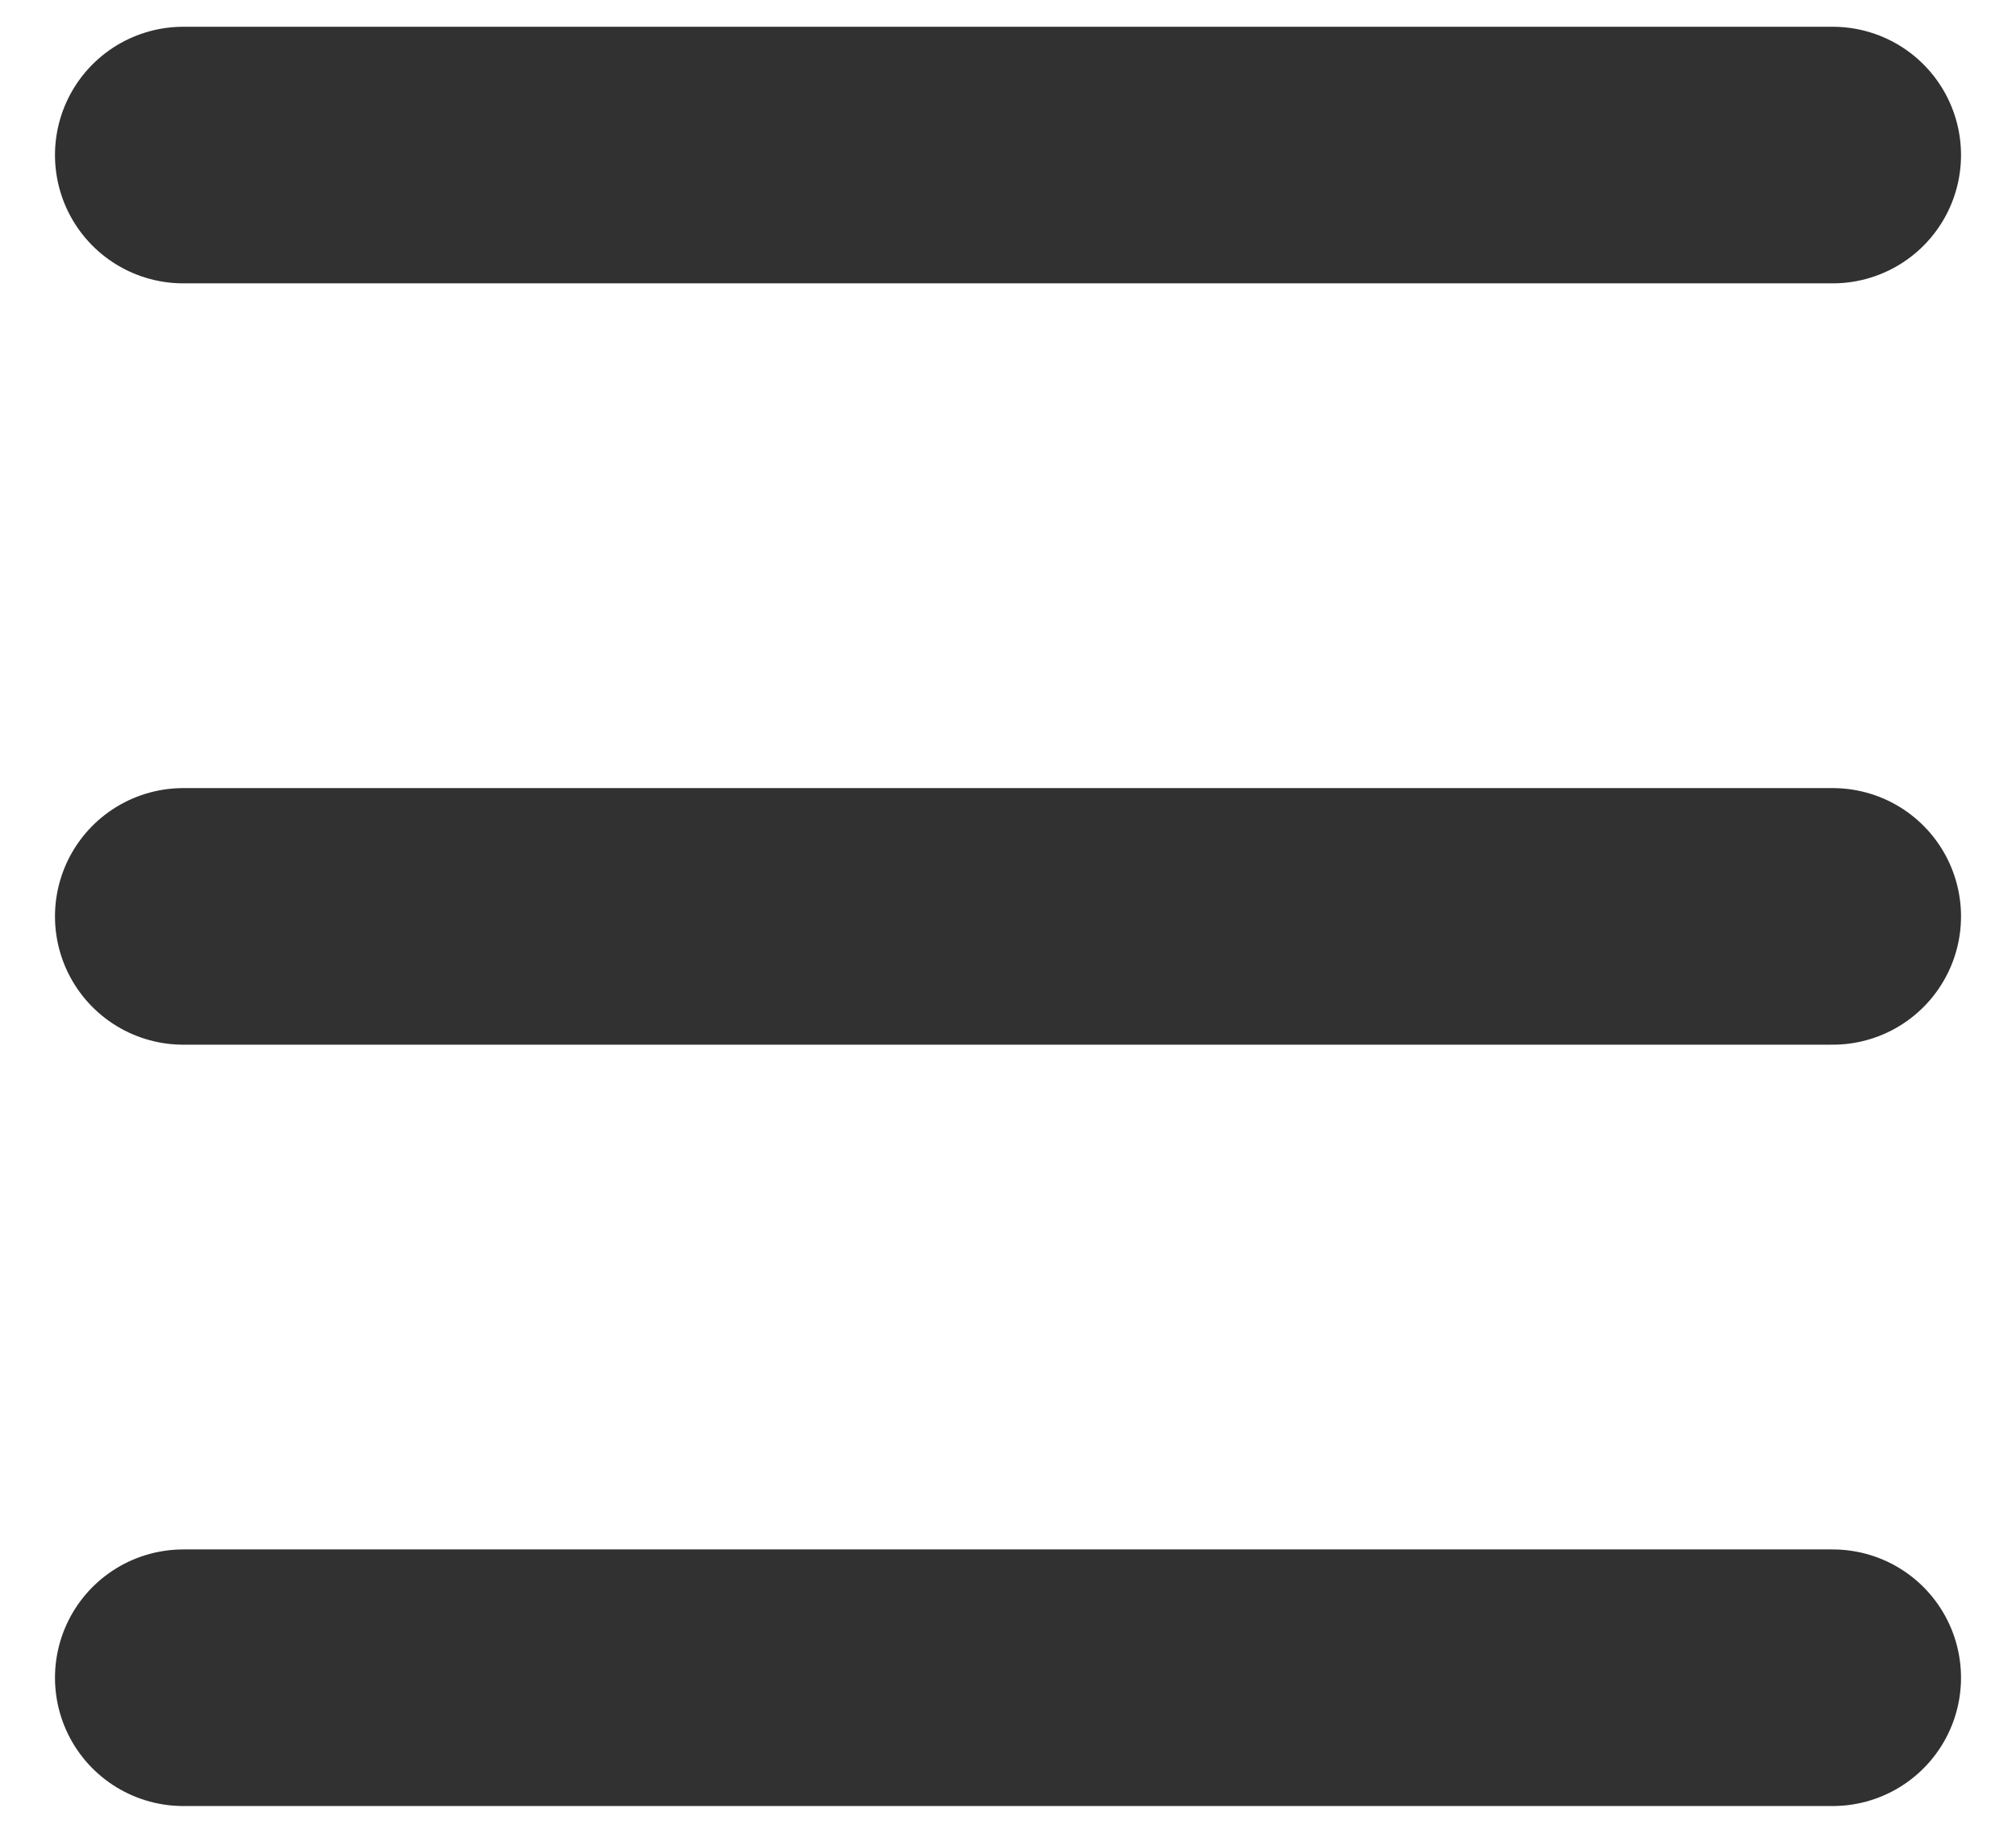 <svg width="11" height="10" viewBox="0 0 11 10" fill="none" xmlns="http://www.w3.org/2000/svg">
<path d="M1 5H10" stroke="#313131" stroke-width="1.4" stroke-linecap="round" stroke-linejoin="round"/>
<path d="M1 0.846H10" stroke="#313131" stroke-width="1.4" stroke-linecap="round" stroke-linejoin="round"/>
<path d="M1 9.154H10" stroke="#313131" stroke-width="1.4" stroke-linecap="round" stroke-linejoin="round"/>
</svg>
